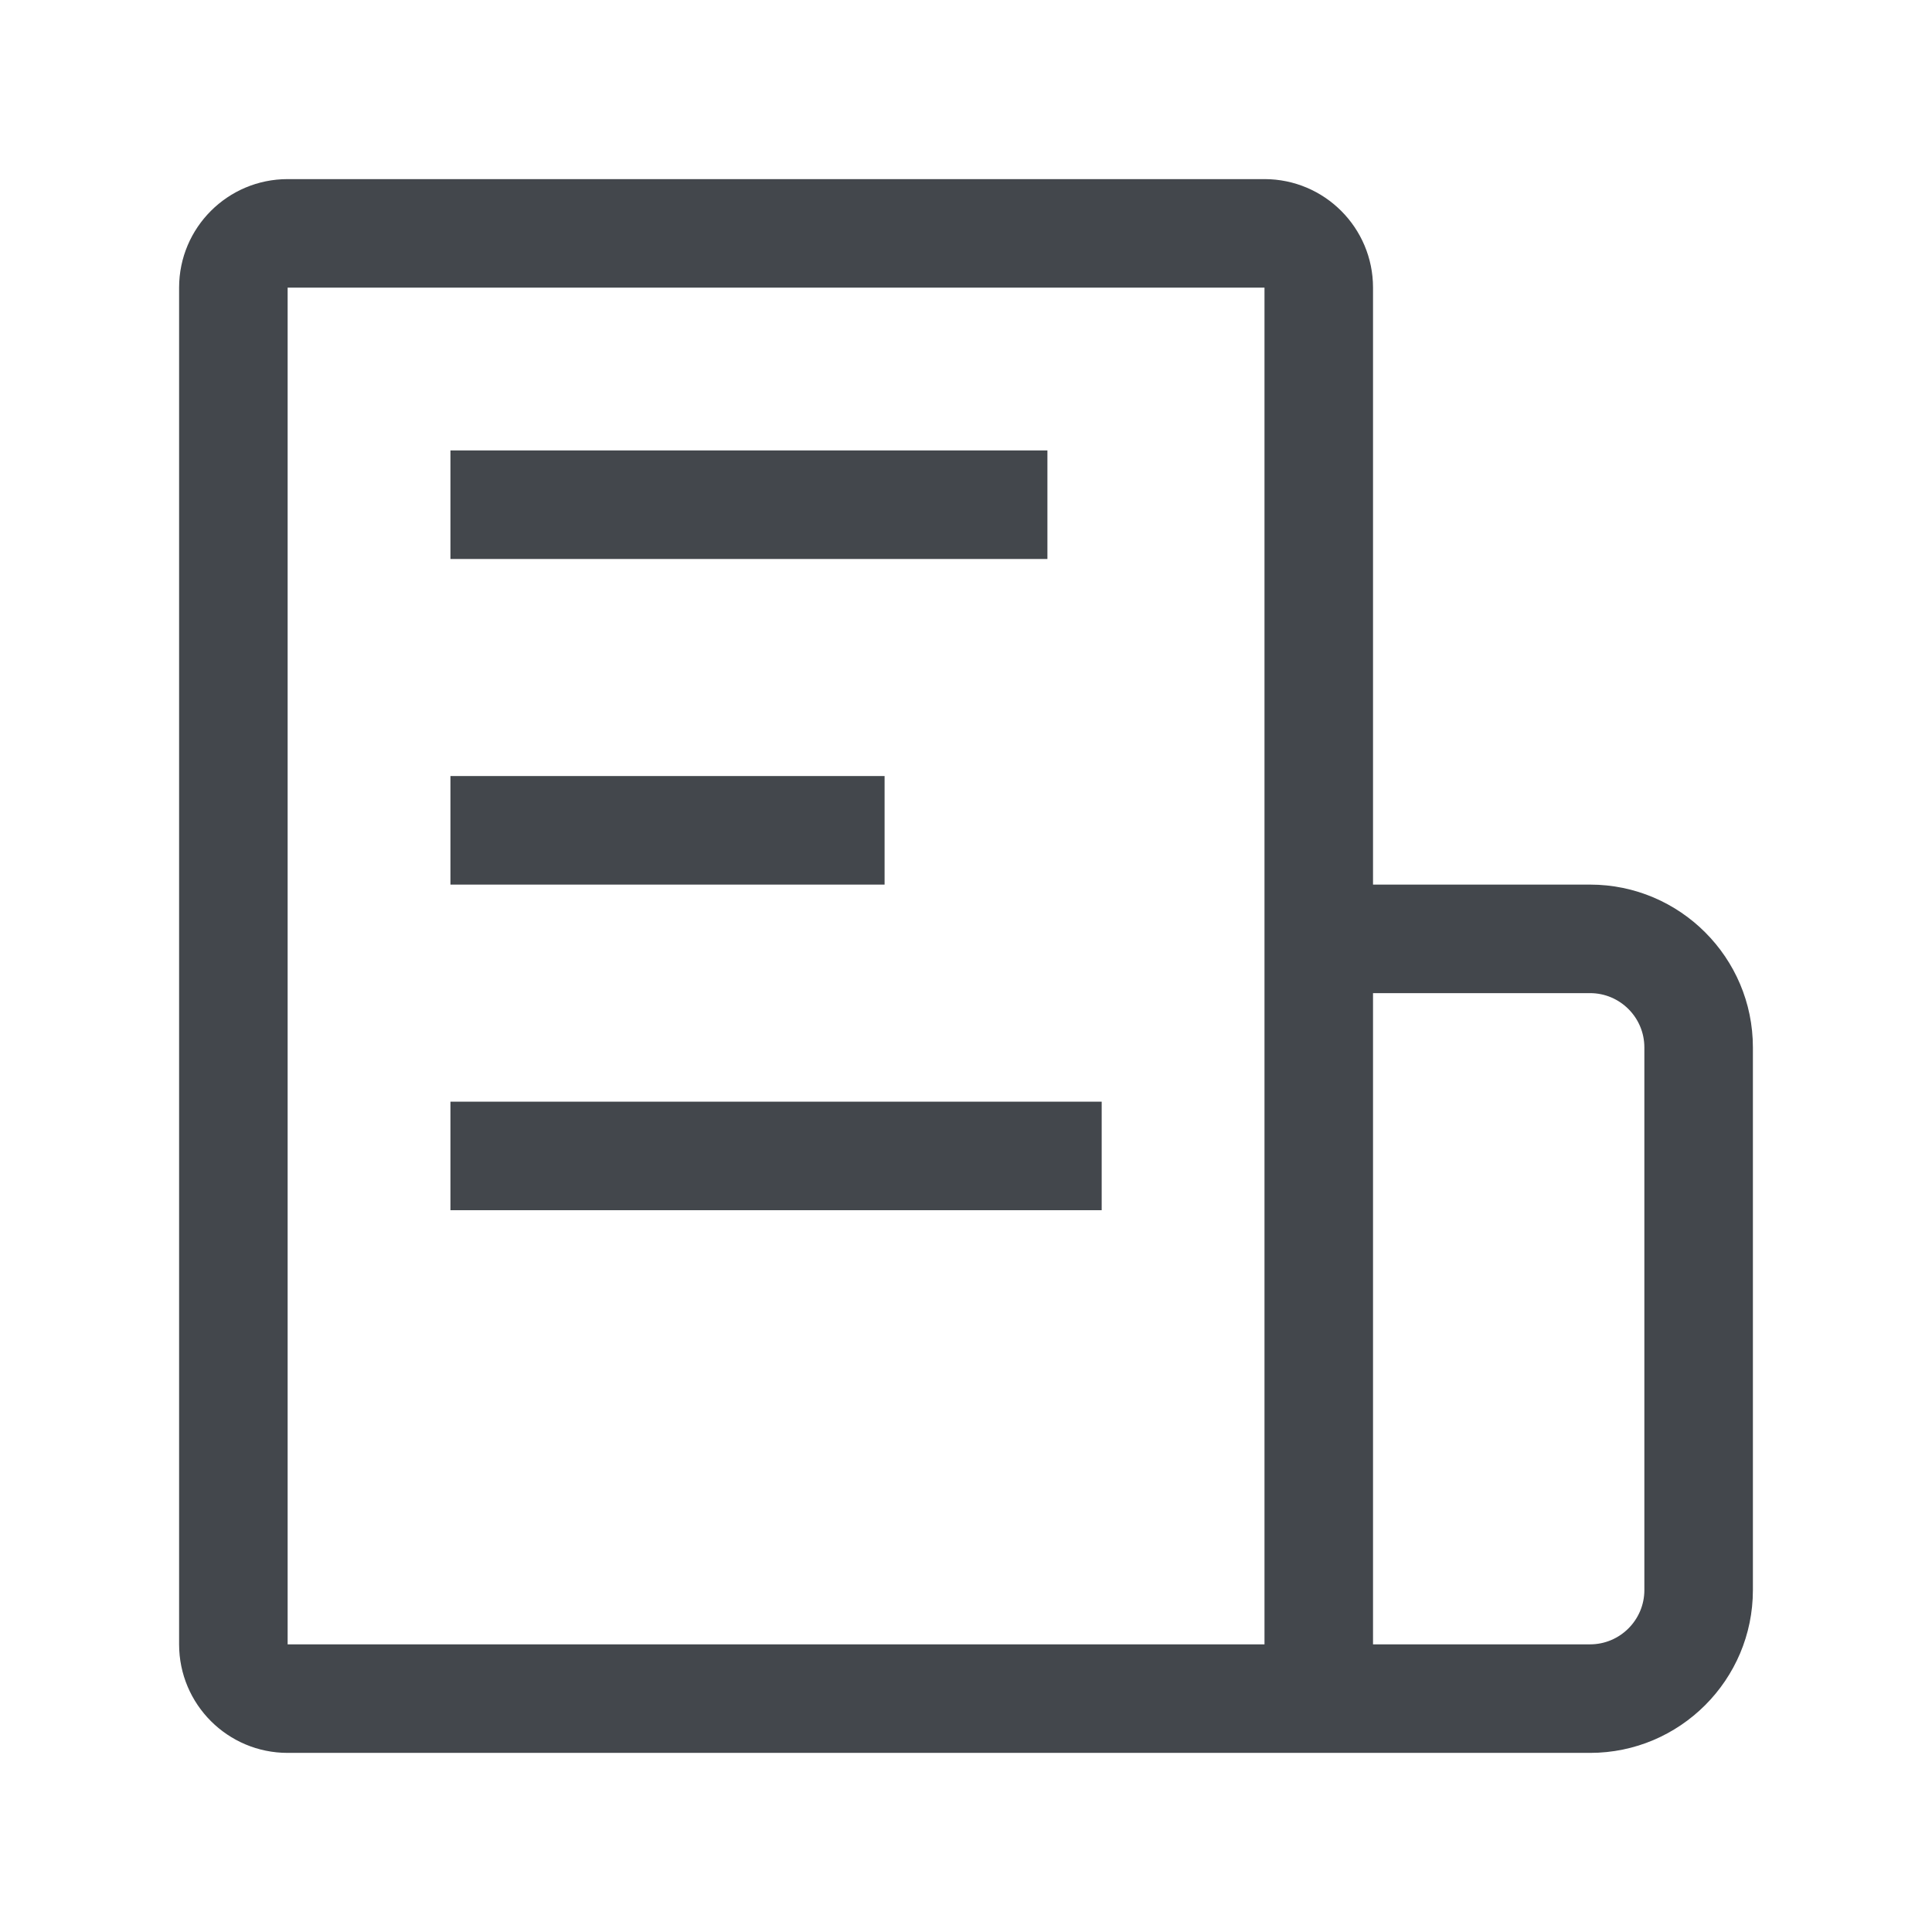 <?xml version="1.0" standalone="no"?><!DOCTYPE svg PUBLIC "-//W3C//DTD SVG 1.1//EN" "http://www.w3.org/Graphics/SVG/1.1/DTD/svg11.dtd"><svg t="1608882299781" class="icon" viewBox="0 0 1024 1024" version="1.1" xmlns="http://www.w3.org/2000/svg" p-id="1584" xmlns:xlink="http://www.w3.org/1999/xlink" width="200" height="200"><defs><style type="text/css"></style></defs><path d="M842.782 468.855H727.73V152.447c0-31.754-25.785-57.513-57.524-57.513H152.453c-31.768 0-57.525 25.759-57.525 57.513v719.09c0 31.771 25.757 57.53 57.525 57.53h690.329c47.584 0 86.29-38.707 86.29-86.291v-287.63c0-47.585-38.706-86.29-86.29-86.29zM670.206 871.538H152.453V152.447h517.753v719.09z m201.34-28.762c0 15.843-12.92 28.762-28.763 28.762H727.73V526.38h115.053c15.844 0 28.762 12.894 28.762 28.765v287.63z" fill="#43474C" p-id="1585"></path><path d="M238.743 238.736h316.41v57.54h-316.41z m0 172.58h230.104v57.54H238.743z m0 172.594h345.172v57.523H238.743z" fill="#43474C" p-id="1586"></path></svg>